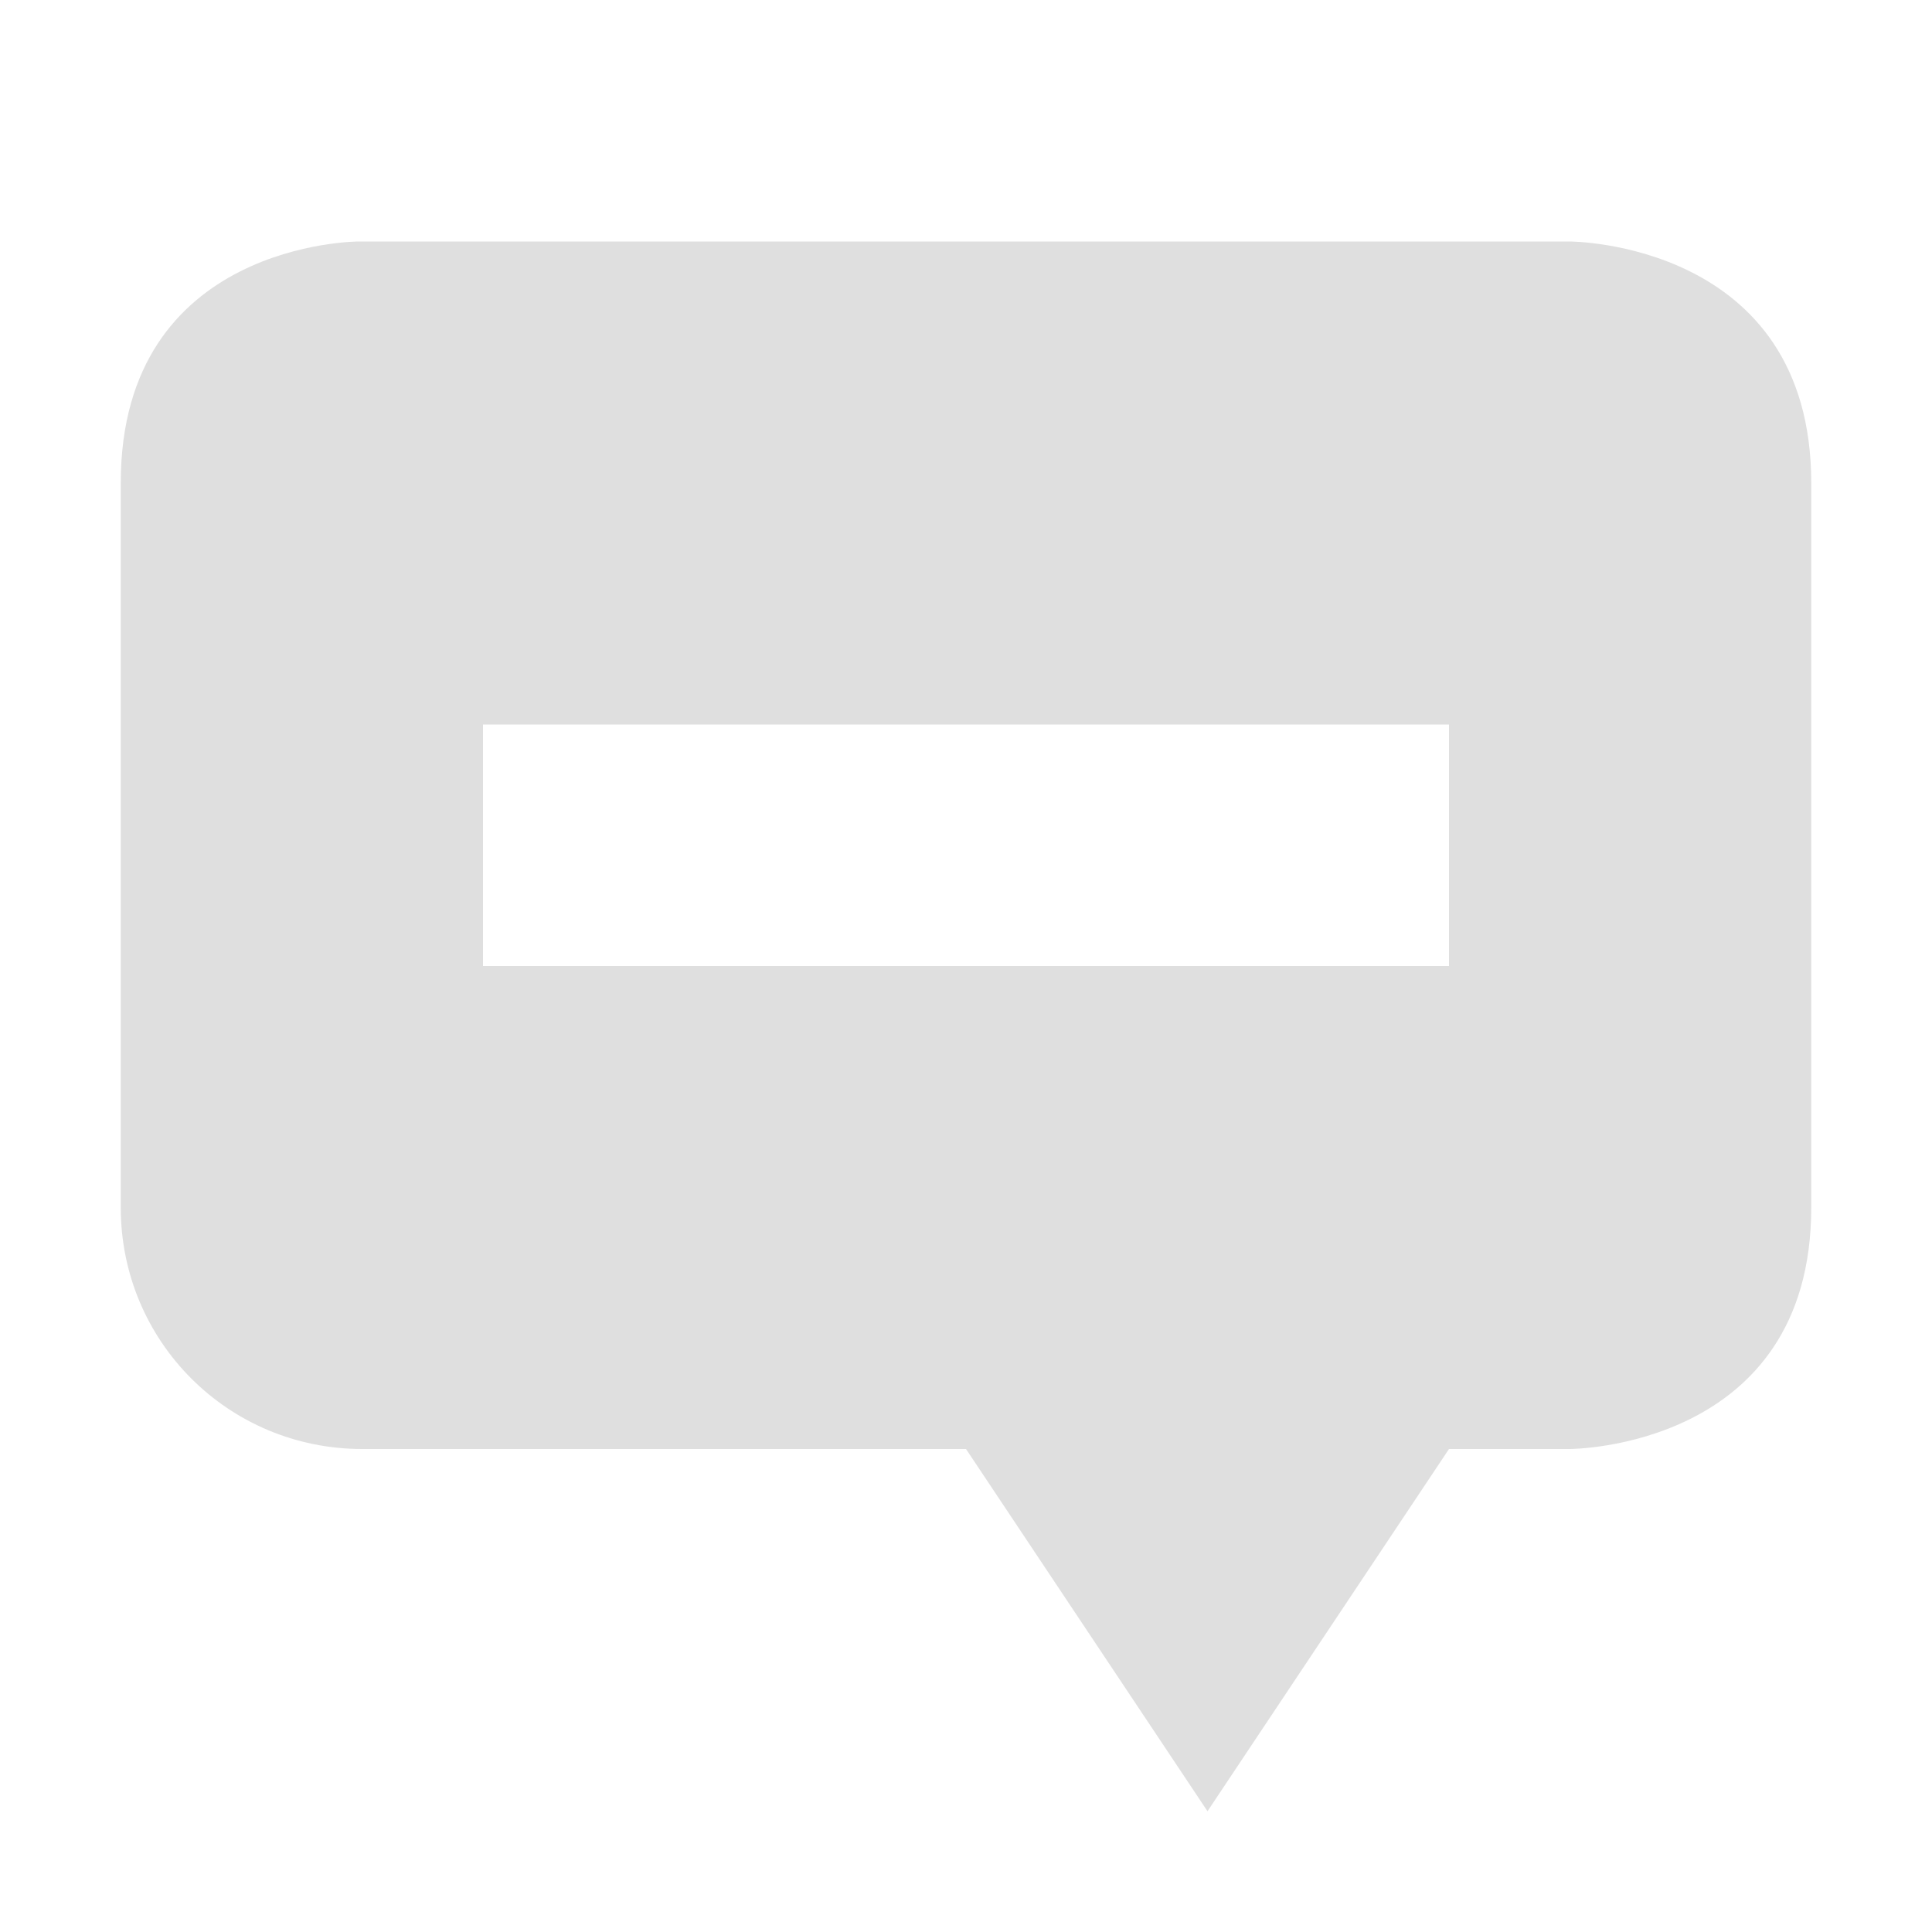
<svg xmlns="http://www.w3.org/2000/svg" xmlns:xlink="http://www.w3.org/1999/xlink" width="24px" height="24px" viewBox="0 0 24 24" version="1.1">
<g id="surface1">
<path style=" stroke:none;fill-rule:nonzero;fill:rgb(87.451%,87.451%,87.451%);fill-opacity:1;" d="M 19.5 3 C 19.5 3 22.5 3 22.5 6 L 22.5 15 C 22.5 18 19.5 18 19.5 18 L 18 18 L 15 22.5 L 12 18 L 4.5 18 C 2.836 18 1.5 16.664 1.5 15 L 1.5 6 C 1.5 3 4.453 3 4.453 3 Z M 18 9 L 6 9 L 6 12 L 18 12 Z M 18 9 "/>
</g>
</svg>
